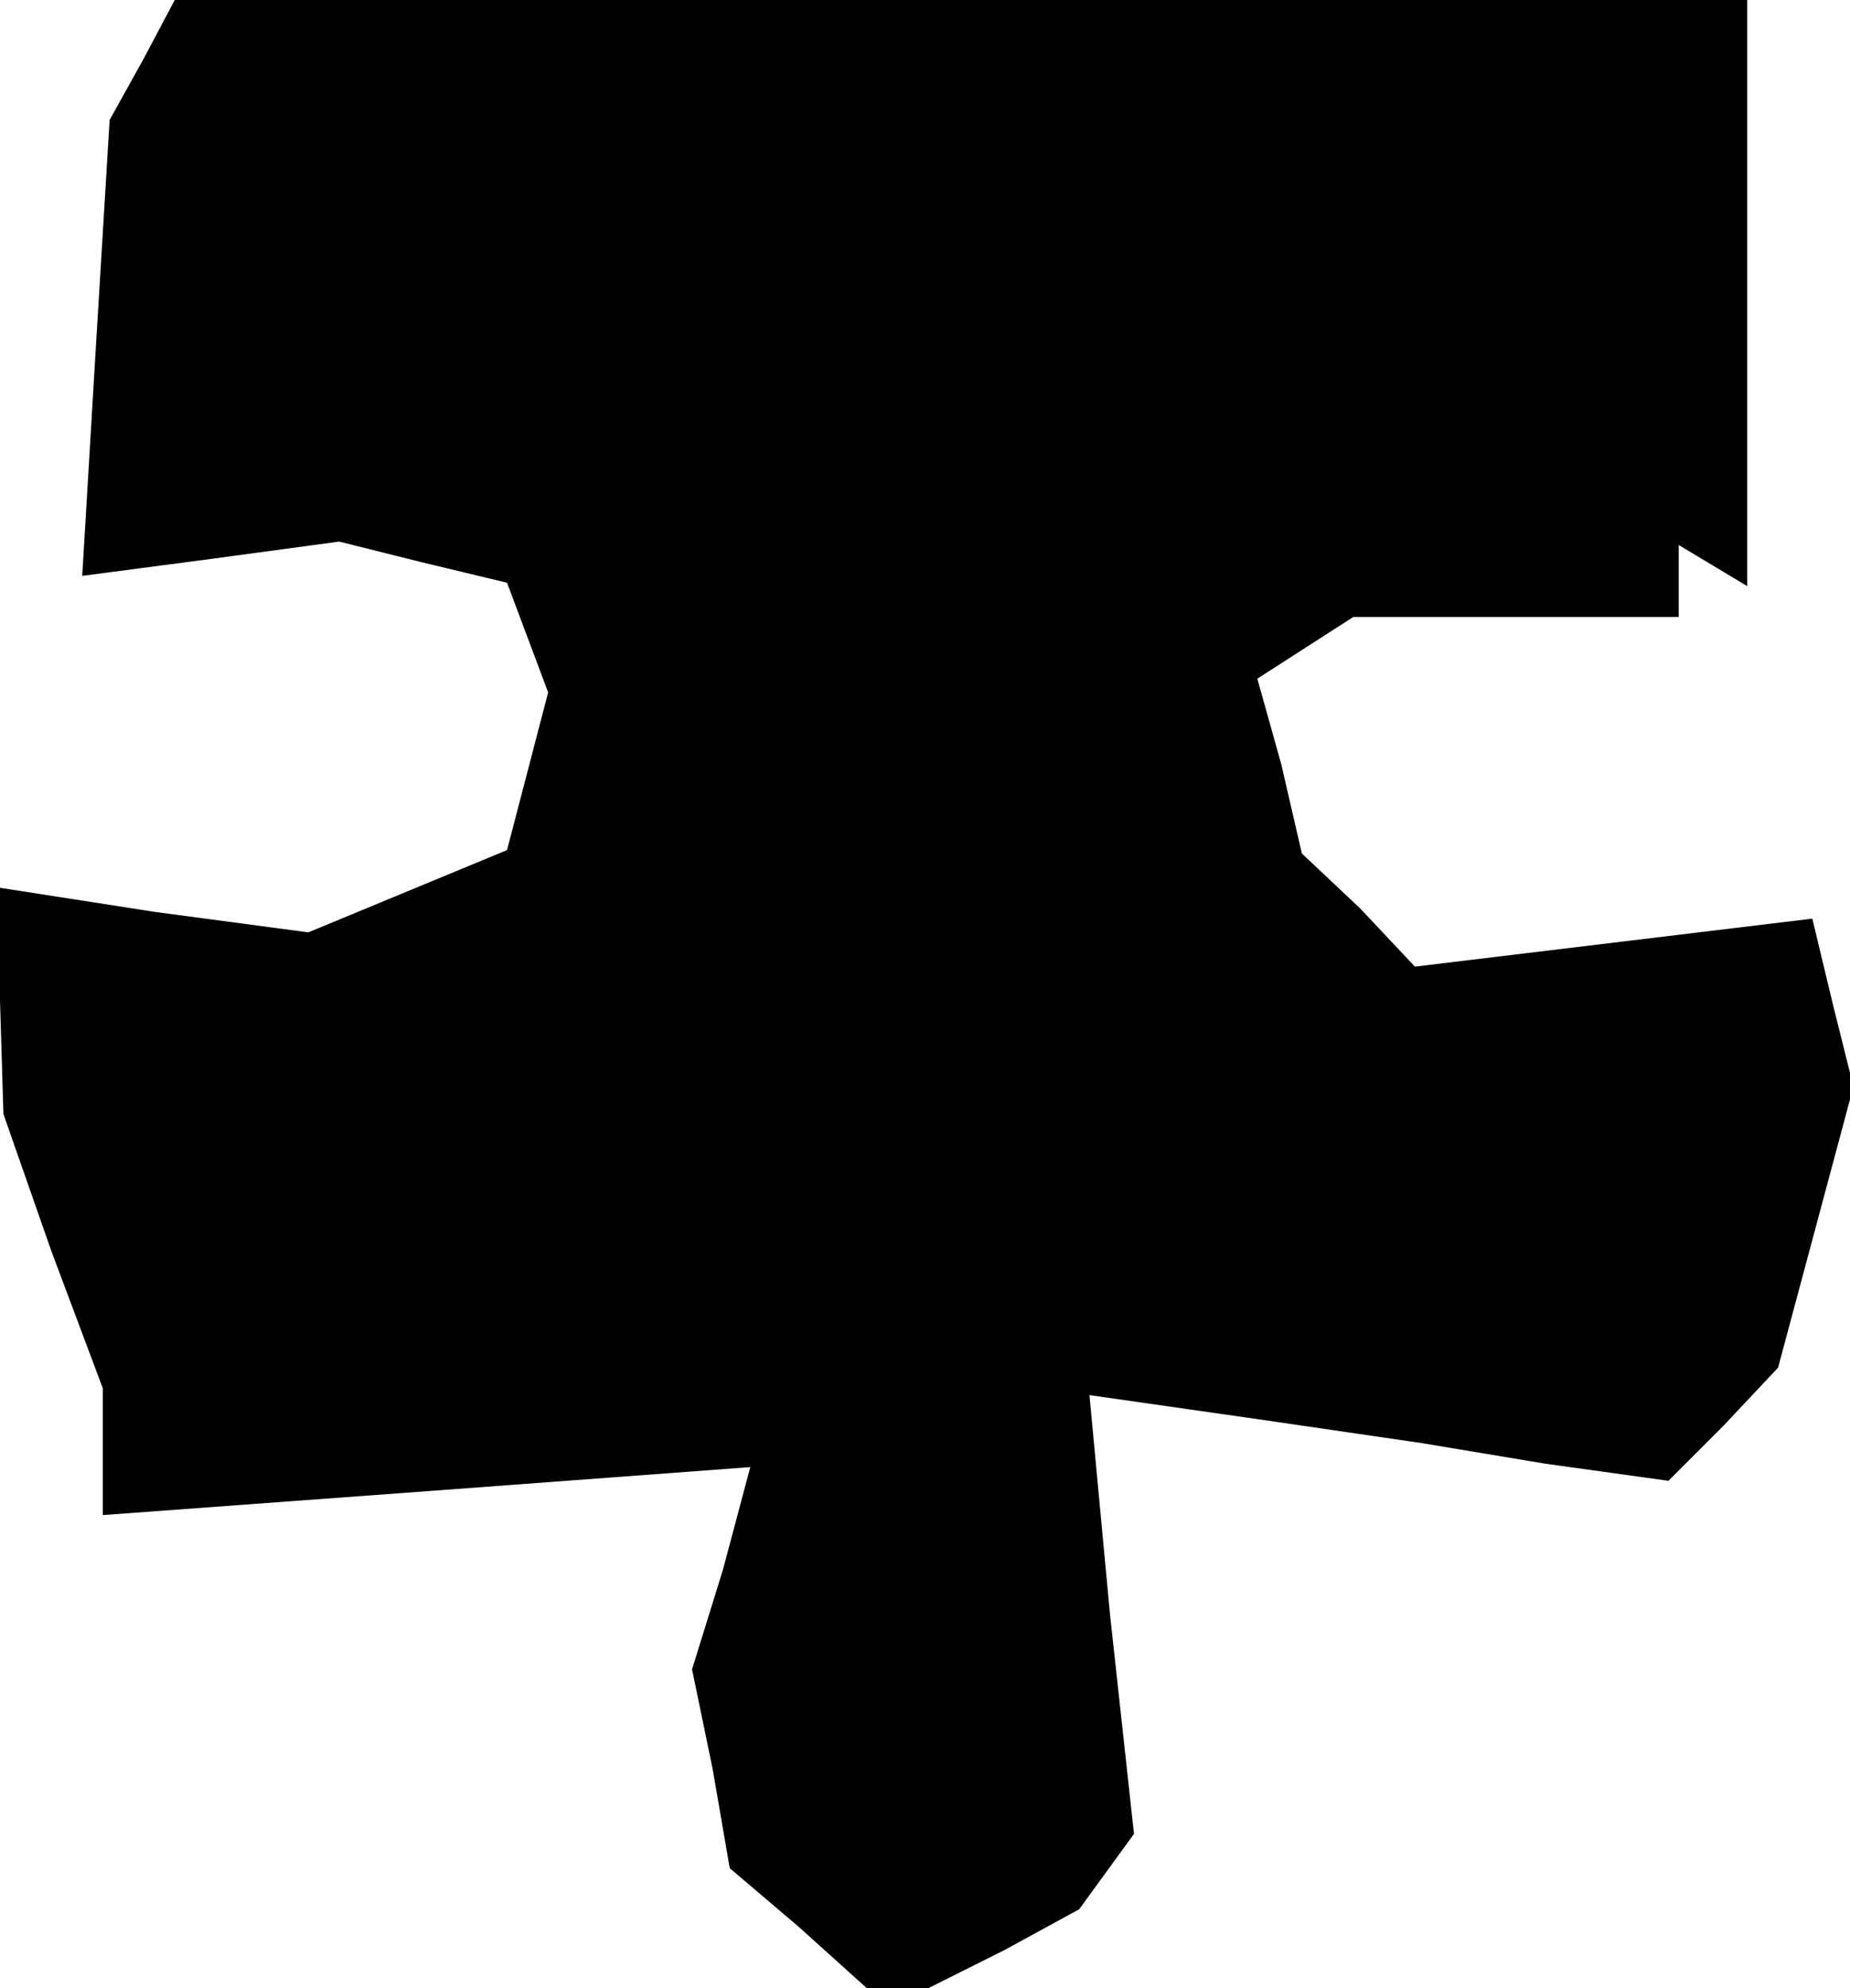 <?xml version="1.0" standalone="no"?>
<!DOCTYPE svg PUBLIC "-//W3C//DTD SVG 20010904//EN"
 "http://www.w3.org/TR/2001/REC-SVG-20010904/DTD/svg10.dtd">
<svg version="1.0" xmlns="http://www.w3.org/2000/svg"
 width="54pt" height="58pt" viewBox="0 0 54 58"
 preserveAspectRatio="xMidYMid meet">
<g transform="translate(0,58) scale(0.1,-0.1)"
fill="#000000" stroke="none">
<path d="M42 563 l-10 -18 -4 -66 -4 -67 38 5 37 5 24 -6 25 -6 6 -16 6 -16
-6 -23 -6 -23 -29 -12 -29 -12 -45 6 -45 7 0 -33 1 -33 14 -40 15 -40 0 -19 0
-18 95 7 94 7 -8 -30 -9 -29 6 -29 5 -29 20 -17 20 -18 9 0 9 0 22 11 22 12 8
11 8 11 -7 64 -6 64 49 -7 48 -7 36 -6 36 -5 16 16 16 17 11 41 11 41 -6 24
-6 25 -58 -7 -58 -7 -16 17 -17 16 -6 26 -7 25 14 9 14 9 48 0 47 0 0 11 0 10
10 -6 10 -6 0 85 0 86 -230 0 -229 0 -9 -17z"/>
</g>
</svg>
